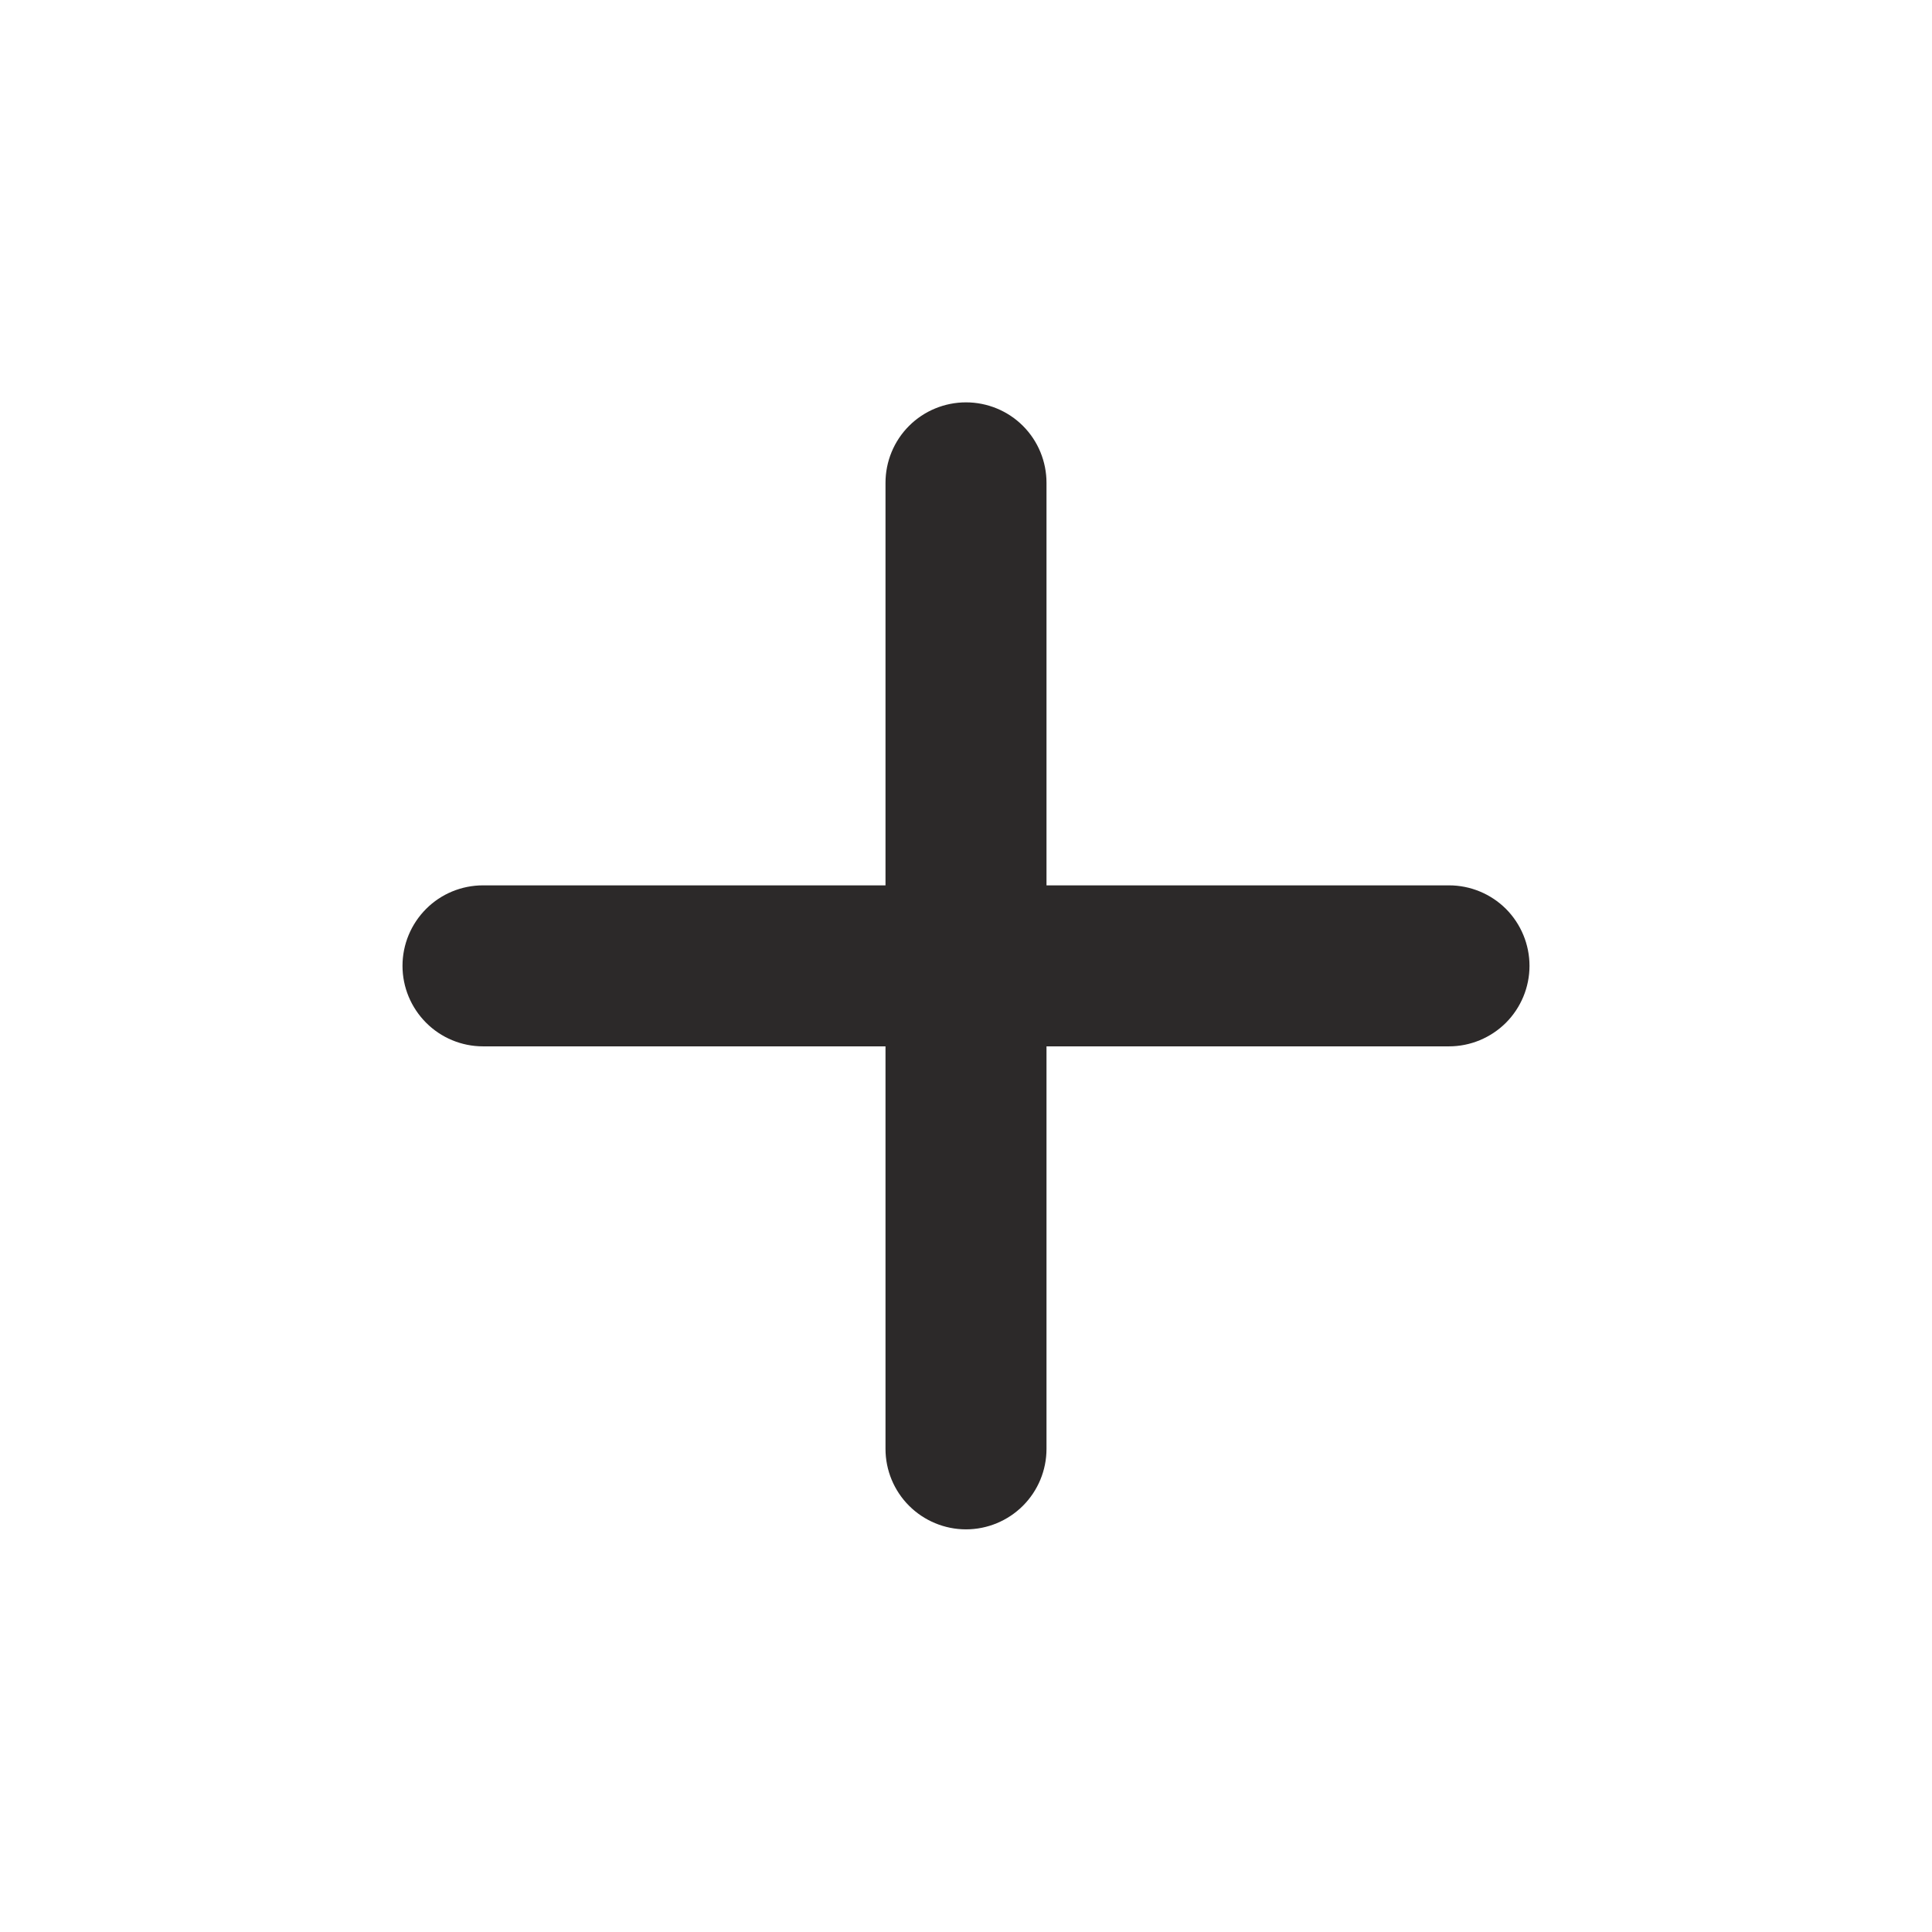 <svg width="27" height="27" viewBox="0 0 27 27" fill="none" xmlns="http://www.w3.org/2000/svg">
<path d="M20.25 14.623H14.625V20.248C14.625 20.546 14.507 20.832 14.296 21.043C14.085 21.254 13.798 21.373 13.5 21.373C13.202 21.373 12.915 21.254 12.704 21.043C12.493 20.832 12.375 20.546 12.375 20.248V14.623H6.75C6.452 14.623 6.165 14.504 5.955 14.293C5.744 14.082 5.625 13.796 5.625 13.498C5.625 13.199 5.744 12.913 5.955 12.702C6.165 12.491 6.452 12.373 6.75 12.373H12.375V6.748C12.375 6.449 12.493 6.163 12.704 5.952C12.915 5.741 13.202 5.623 13.5 5.623C13.798 5.623 14.085 5.741 14.296 5.952C14.507 6.163 14.625 6.449 14.625 6.748V12.373H20.25C20.548 12.373 20.834 12.491 21.046 12.702C21.256 12.913 21.375 13.199 21.375 13.498C21.375 13.796 21.256 14.082 21.046 14.293C20.834 14.504 20.548 14.623 20.25 14.623Z" fill="#2C2929"/>
</svg>
